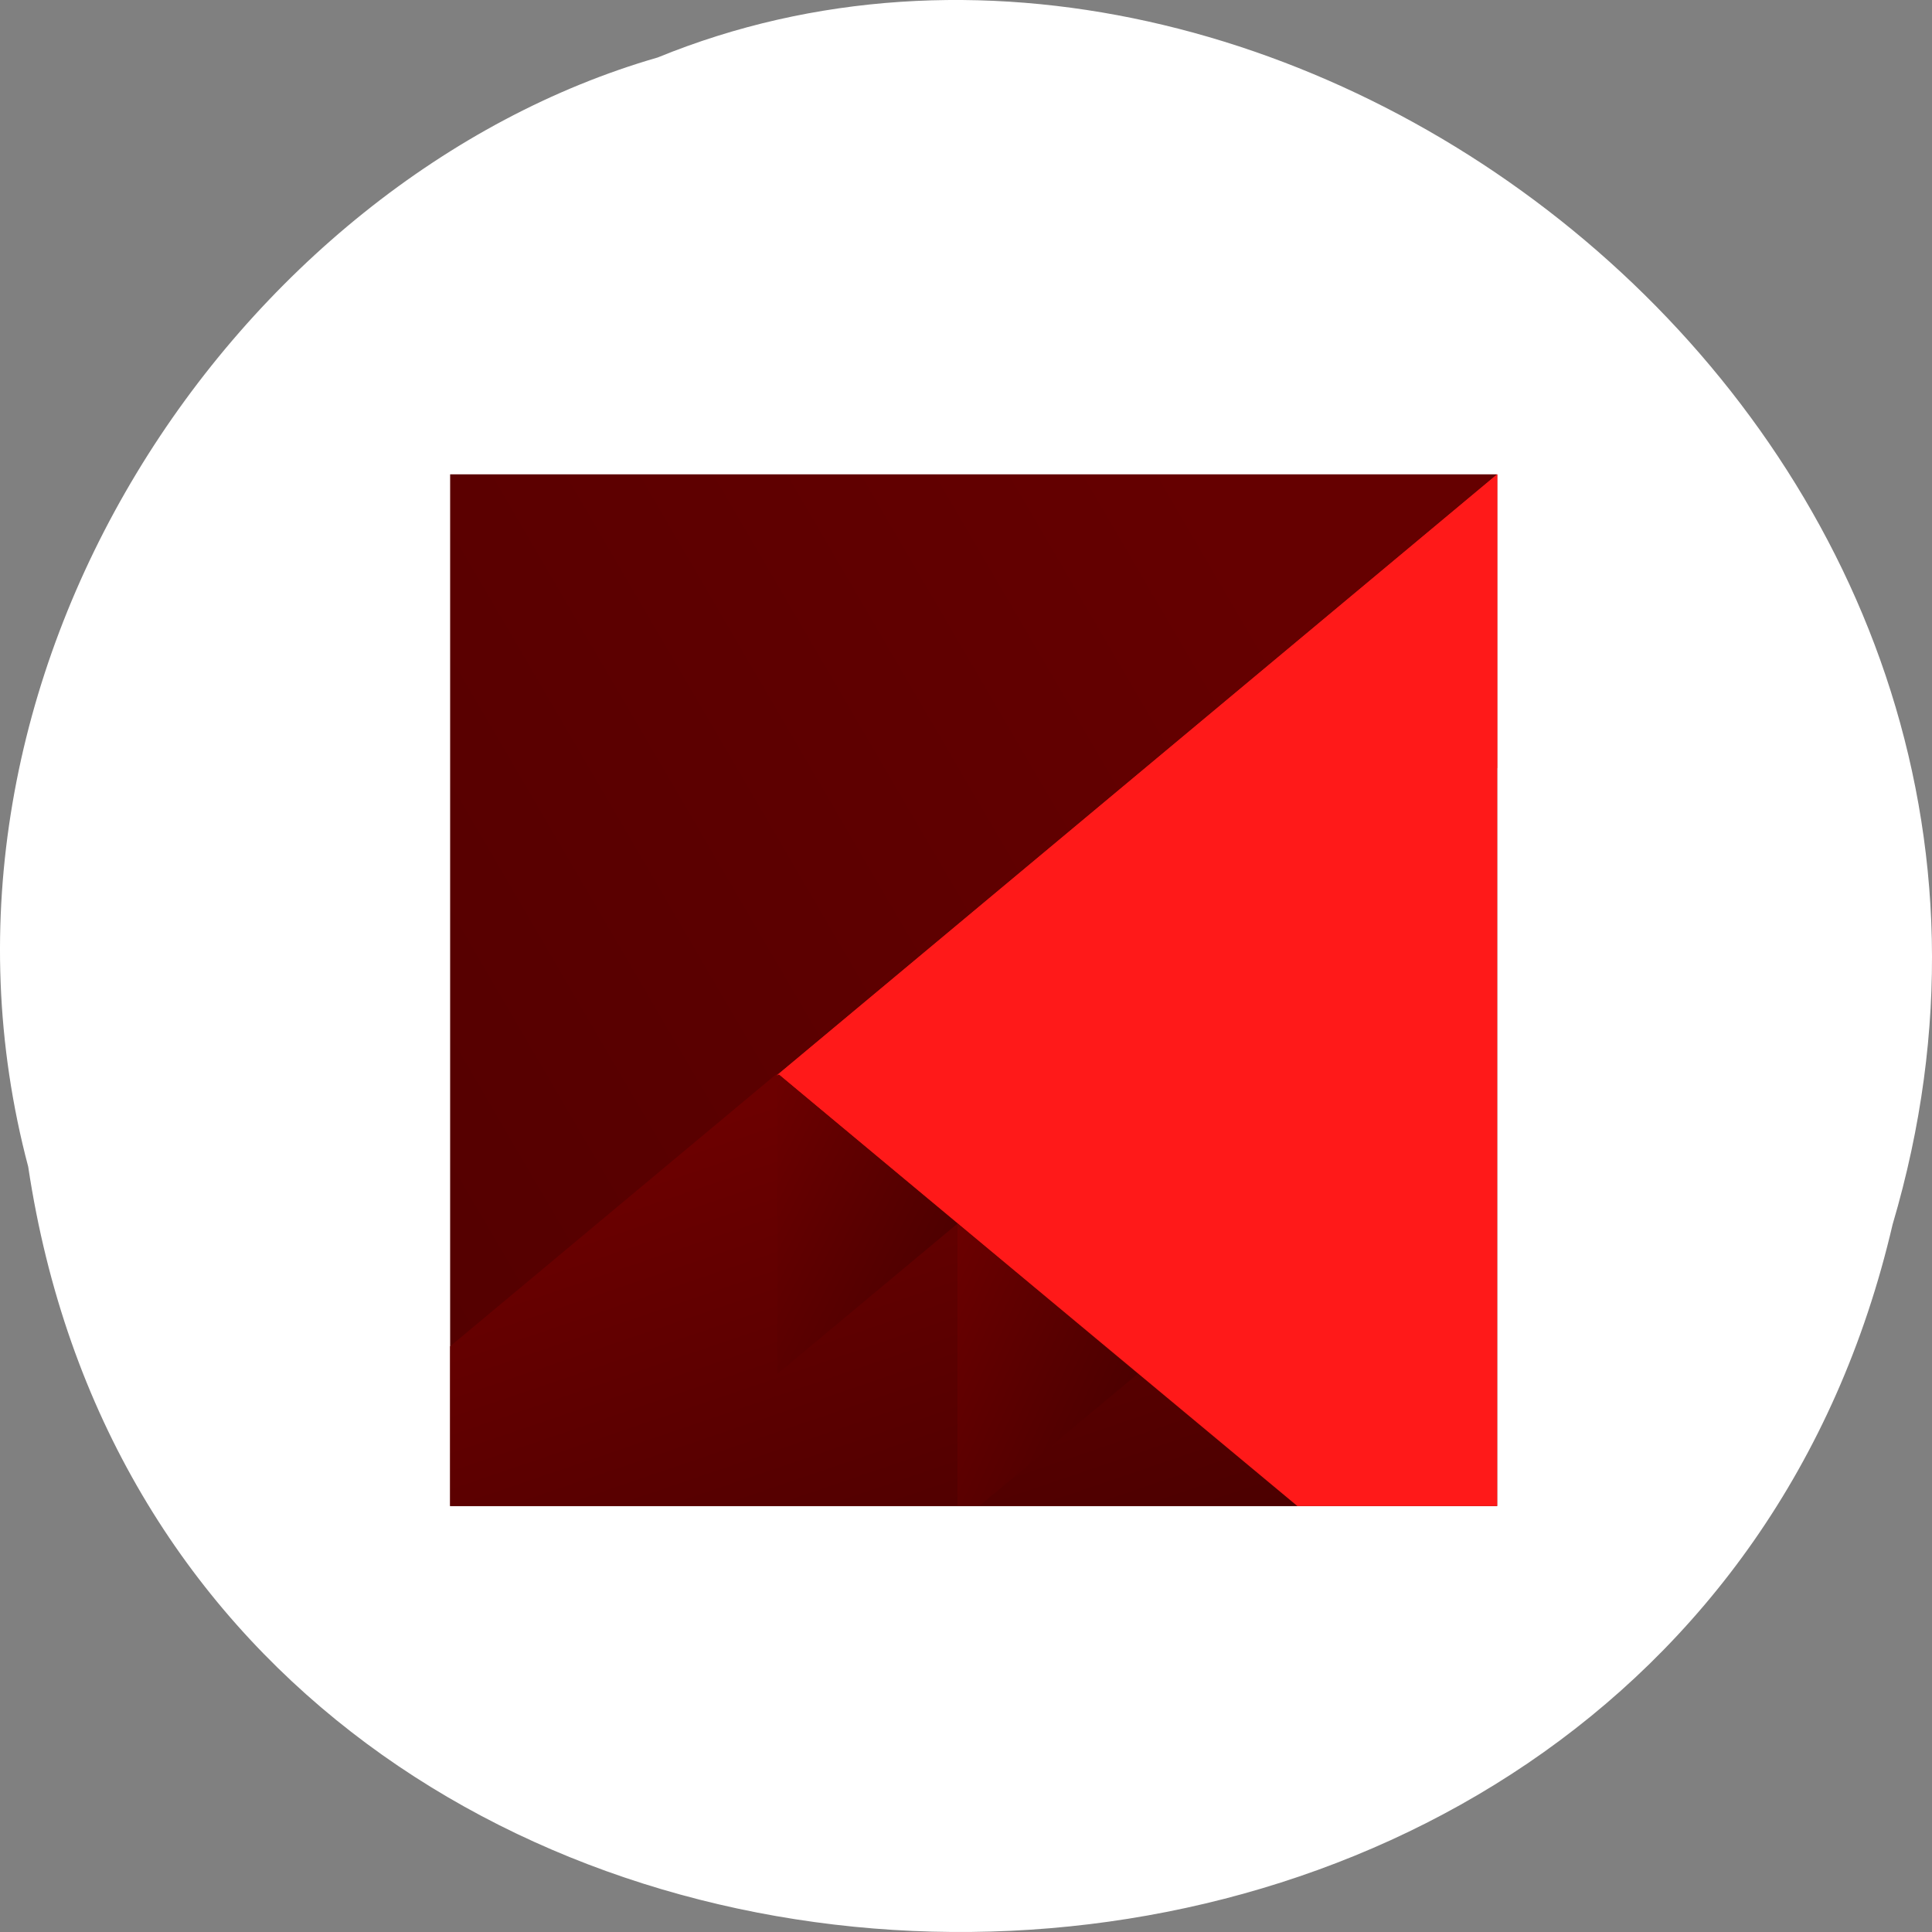 <svg xmlns="http://www.w3.org/2000/svg" xmlns:xlink="http://www.w3.org/1999/xlink" viewBox="0 0 256 256"><rect x="0" y="0" width="256" height="256" fill="#808080" stroke="none"/><defs><linearGradient xlink:href="#3" id="4" y1="568.798" x1="431.571" y2="562.798" x2="439.571" gradientUnits="userSpaceOnUse" gradientTransform="matrix(-1.208 0 0 1.589 936.845 -374.236)"/><linearGradient xlink:href="#3" id="5" y1="572.334" x1="423.054" y2="566.766" x2="431.225" gradientUnits="userSpaceOnUse" gradientTransform="matrix(-1.208 0 0 1.589 936.845 -374.236)"/><linearGradient id="3"><stop style="stop-color:#4c0000"/><stop offset="1" style="stop-color:#6c0000"/></linearGradient><linearGradient id="1" y1="521.633" x1="404.045" y2="528.35" x2="430.736" gradientUnits="userSpaceOnUse" gradientTransform="matrix(1.208 0 0 1.589 -77.119 -310.681)"><stop style="stop-color:#ff1919"/><stop offset="1" style="stop-color:#ff1919"/></linearGradient><linearGradient id="0" y1="503.079" x1="418.17" y2="531.458" x2="384.571" gradientUnits="userSpaceOnUse" gradientTransform="matrix(1.208 0 0 1.589 -77.119 -310.681)"><stop style="stop-color:#650000"/><stop offset="1" style="stop-color:#540000"/></linearGradient><linearGradient xlink:href="#3" id="2" y1="542.224" x1="398.092" y2="524.9" x2="394.003" gradientUnits="userSpaceOnUse" gradientTransform="matrix(1.208 0 0 1.589 -77.119 -310.681)"/></defs><path transform="translate(0 -796.36)" d="m 3.74 950.97 c 19.829 131.87 217.21 135.83 247.04 7.636 30.702 -103.78 -80.47 -188.63 -163.63 -154.63 -55.684 16.07 -100.67 81.83 -83.41 146.99 z" style="fill:#fff;color:#000"/><g transform="matrix(2.392 0 0 2.629 -867.424 -1224.827)"><path d="m 387.571 489.798 v 52 h 58 v -52 h -58 z" style="fill:url(#0)"/><g style="stroke-linecap:round;stroke-width:2"><path d="m 445.571,489.798 -39.916,30.303 28.58,21.697 11.336,0 0,-52 z" style="fill:url(#1)"/><path d="m 405.696,519.986 -18.125,13.762 0,8.051 46.934,0 -28.809,-21.812 z" style="fill:url(#2)"/><path d="m 415.675,527.563 -9.979,-7.576 0,15.152 z" style="fill:url(#4)"/><path d="m 415.675,527.562 0,14.236 1.207,0 8.772,-6.659 -9.979,-7.577 z" style="fill:url(#5)"/><path d="m 405.655,520.102 39.916,-30.304 -2e-5,14.804 z" style="fill:#ff1919"/></g></g></svg>